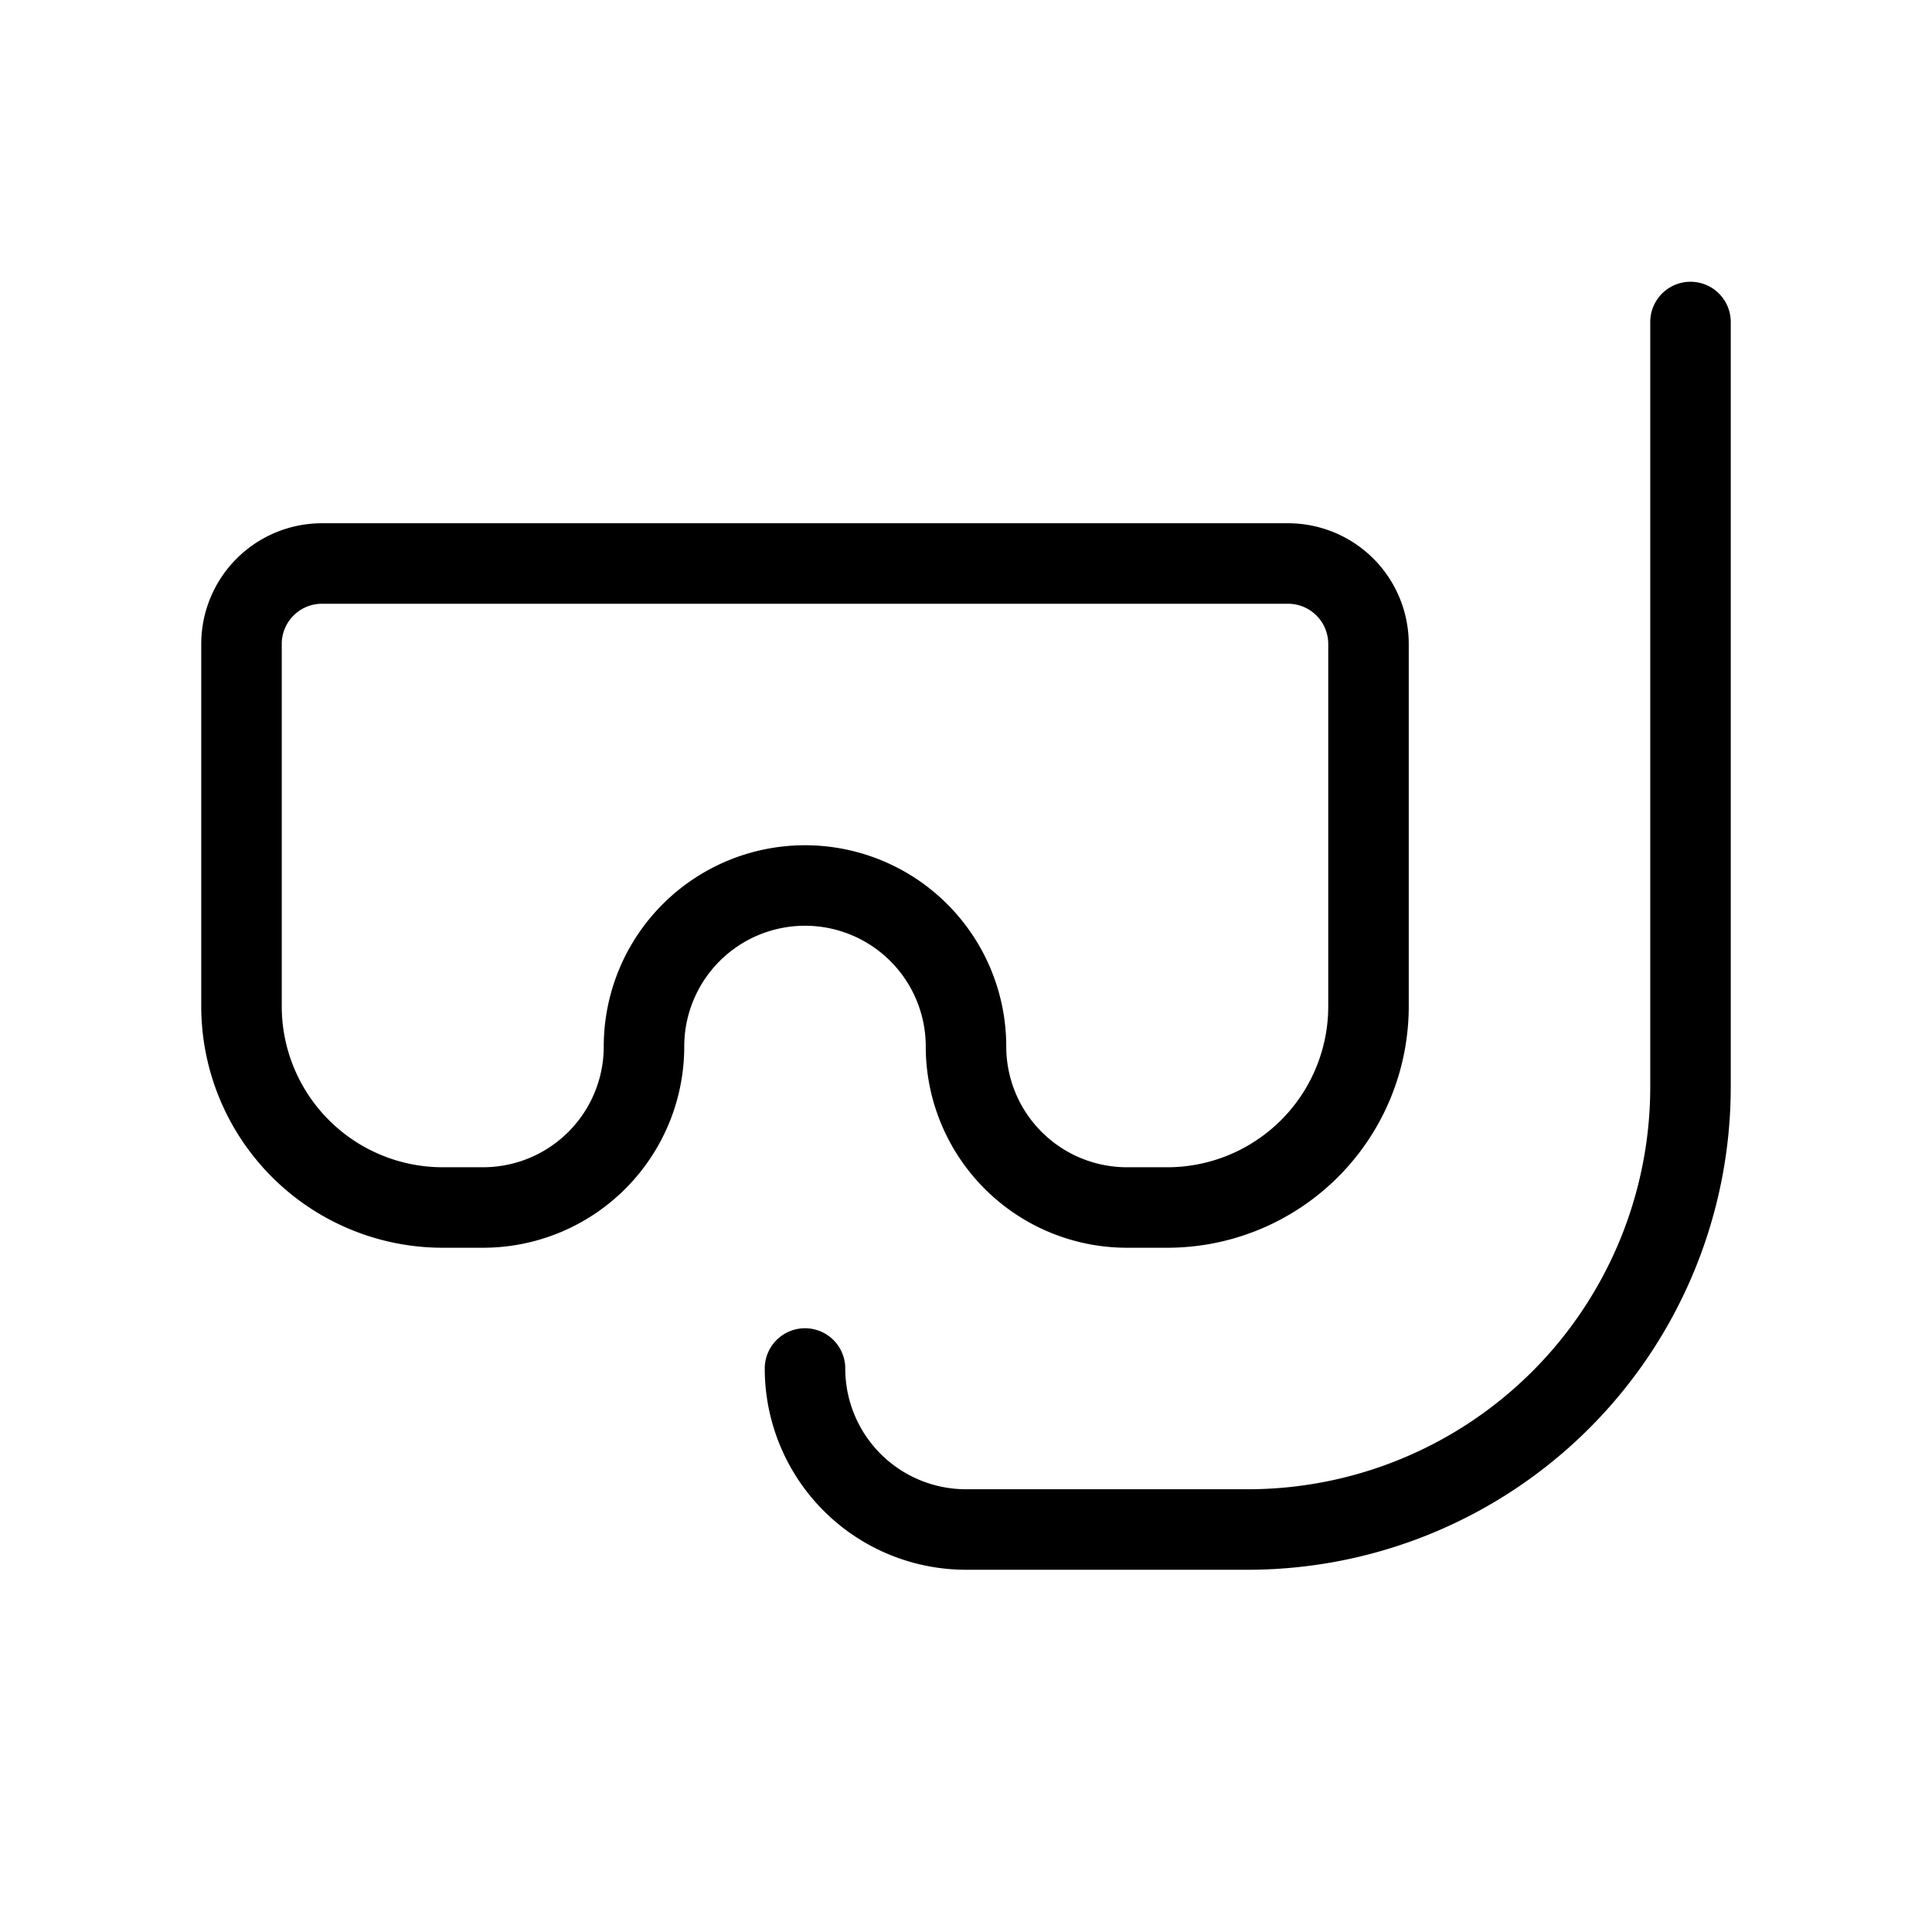 <svg xmlns="http://www.w3.org/2000/svg" class="icon icon-tabler icon-tabler-scuba-mask" width="24" height="24" viewBox="0 0 24 24" stroke="currentColor" fill="none" stroke-linecap="round" stroke-linejoin="round">
  <path stroke="none" d="M0 0h24v24H0z" fill="none"/>
  <path d="M4 7h12a1 1 0 0 1 1 1v4.5a2.5 2.5 0 0 1 -2.5 2.5h-.5a2 2 0 0 1 -2 -2a2 2 0 1 0 -4 0a2 2 0 0 1 -2 2h-.5a2.5 2.5 0 0 1 -2.5 -2.5v-4.5a1 1 0 0 1 1 -1z" />
  <path d="M10 17a2 2 0 0 0 2 2h3.5a5.5 5.5 0 0 0 5.5 -5.5v-9.5" />
</svg>


